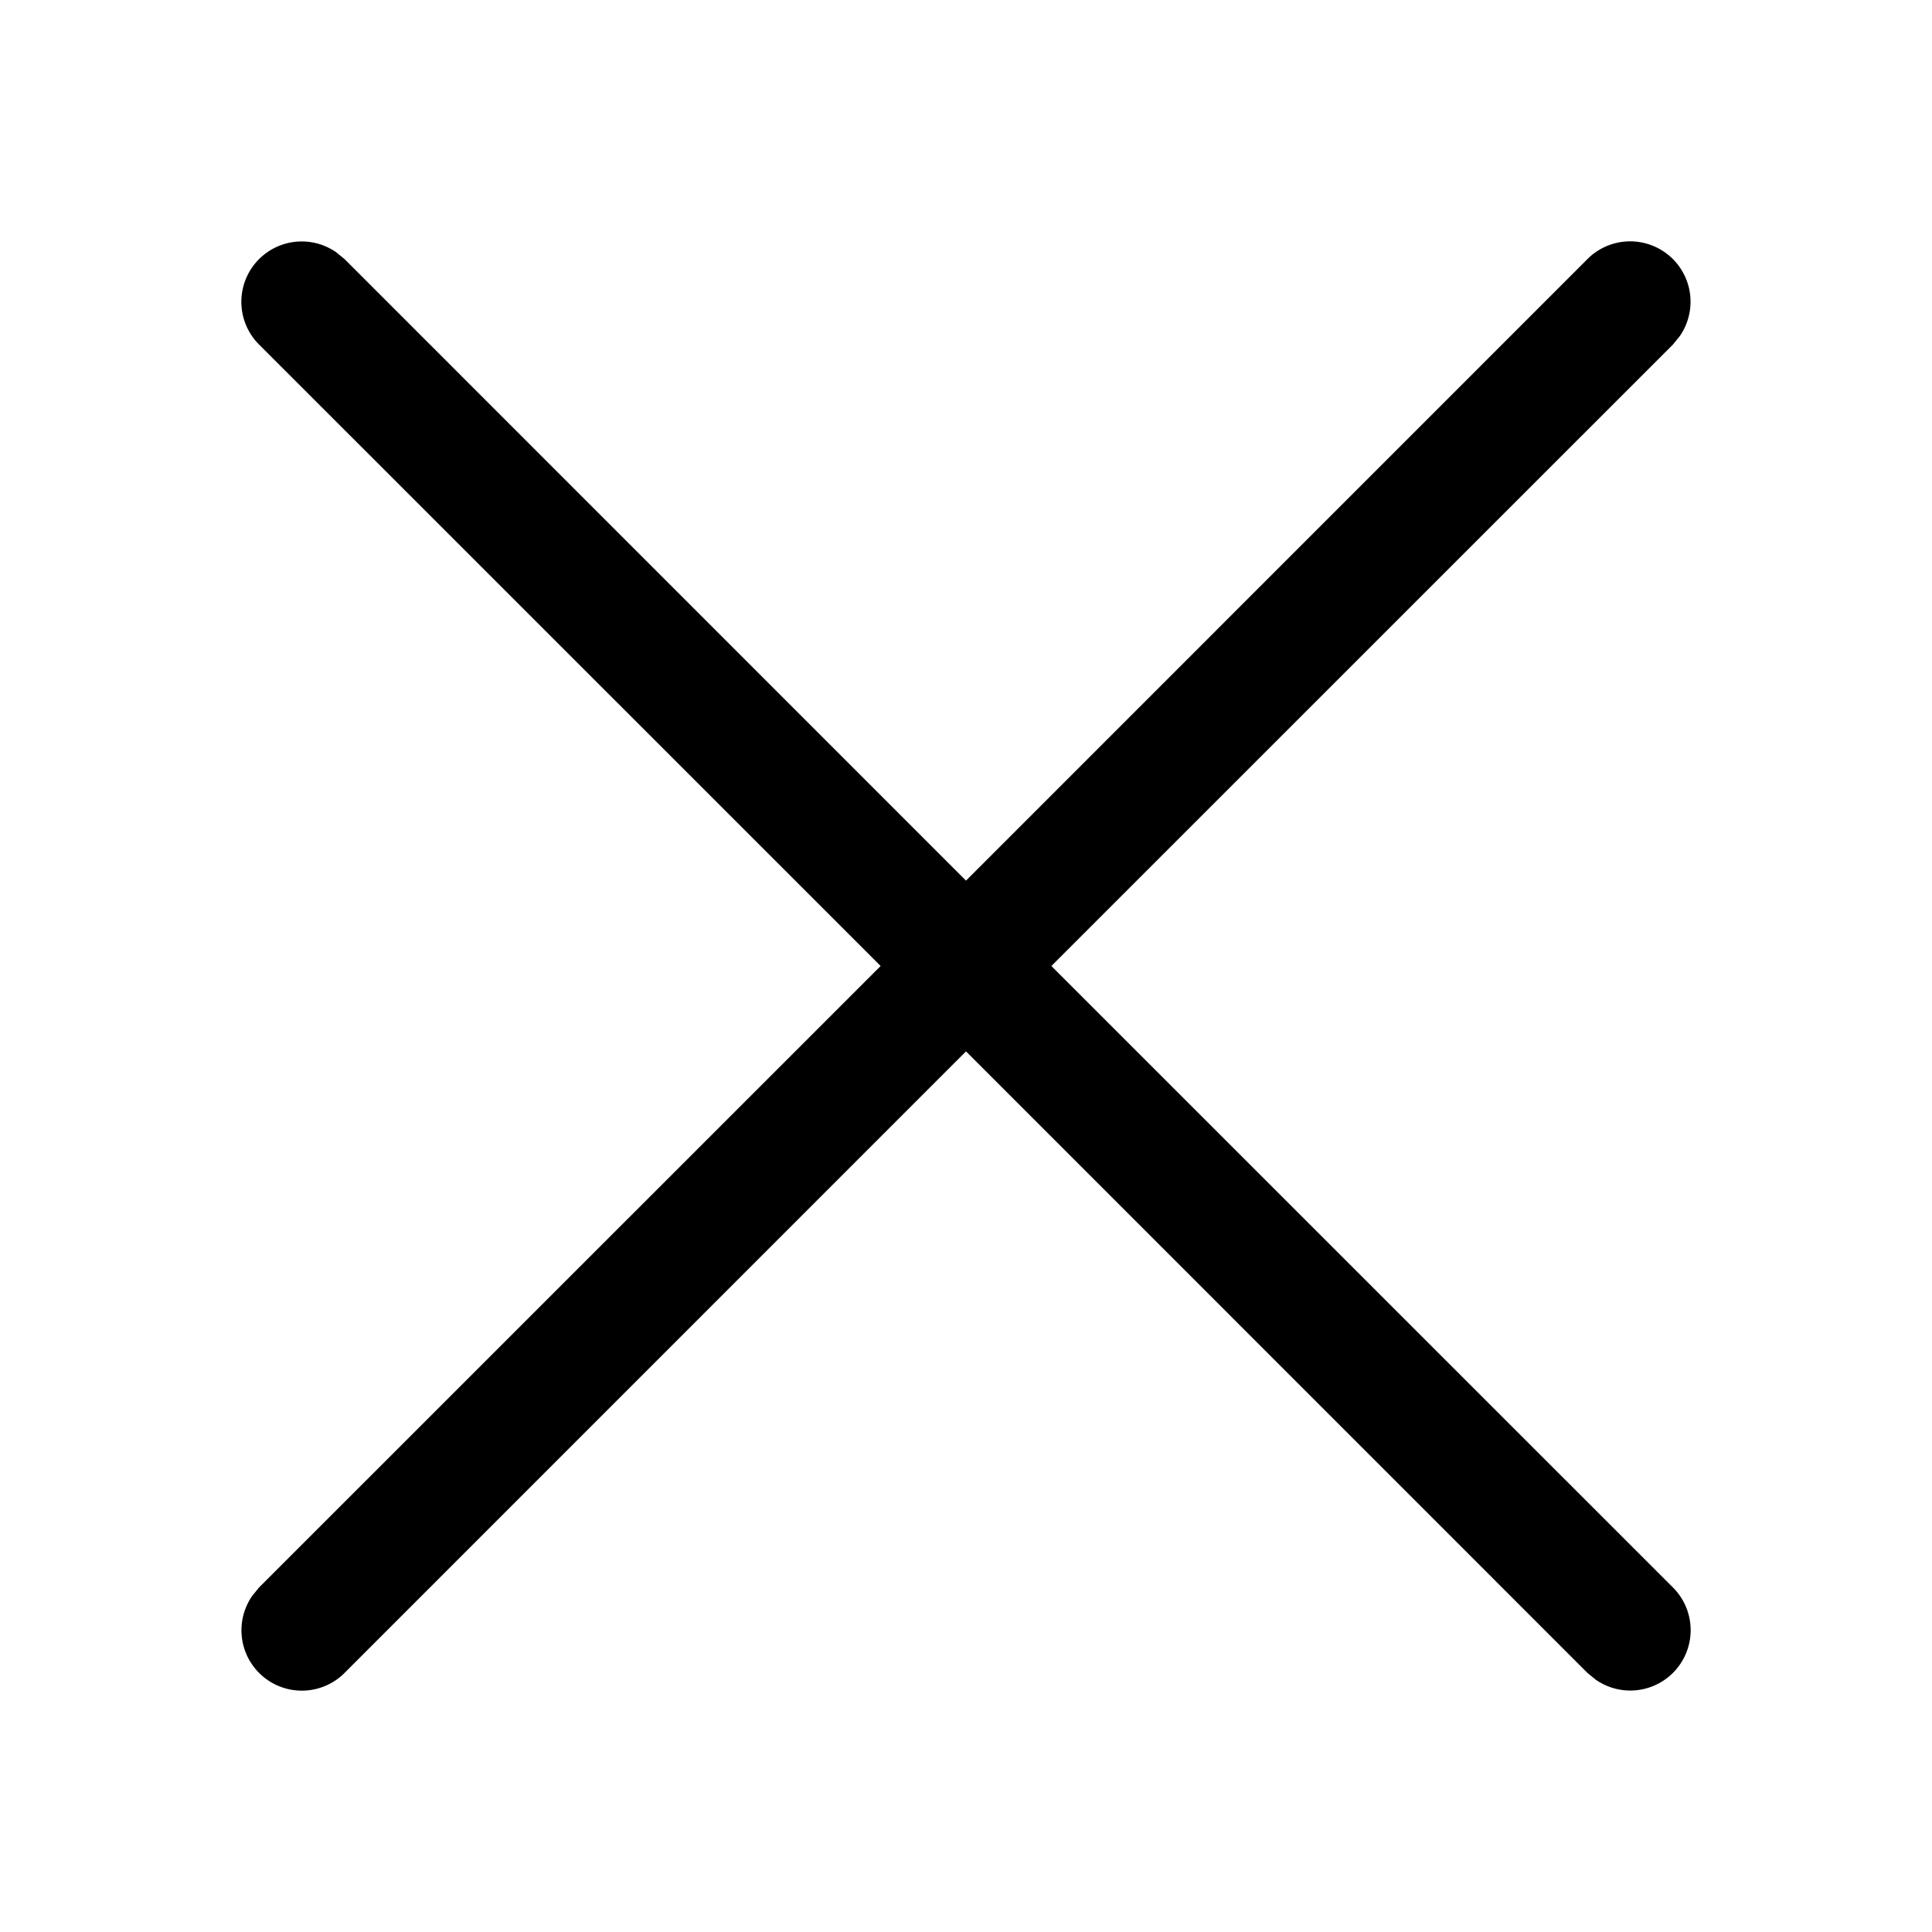 <svg width="16" height="16" viewBox="0 0 16 16" xmlns="http://www.w3.org/2000/svg" class="icon icon-close" aria-hidden="true" focusable="false" fill="currentColor"><path d="M2.784 2.089a.5.5 0 0 0-.638.765L7.293 8l-5.147 5.146-.057.07a.5.5 0 0 0 .765.638L8 8.707l5.146 5.147.07.057a.5.5 0 0 0 .638-.765L8.707 8l5.147-5.146.057-.07a.5.5 0 0 0-.765-.638L8 7.293 2.854 2.146l-.07-.057Z"/></svg>